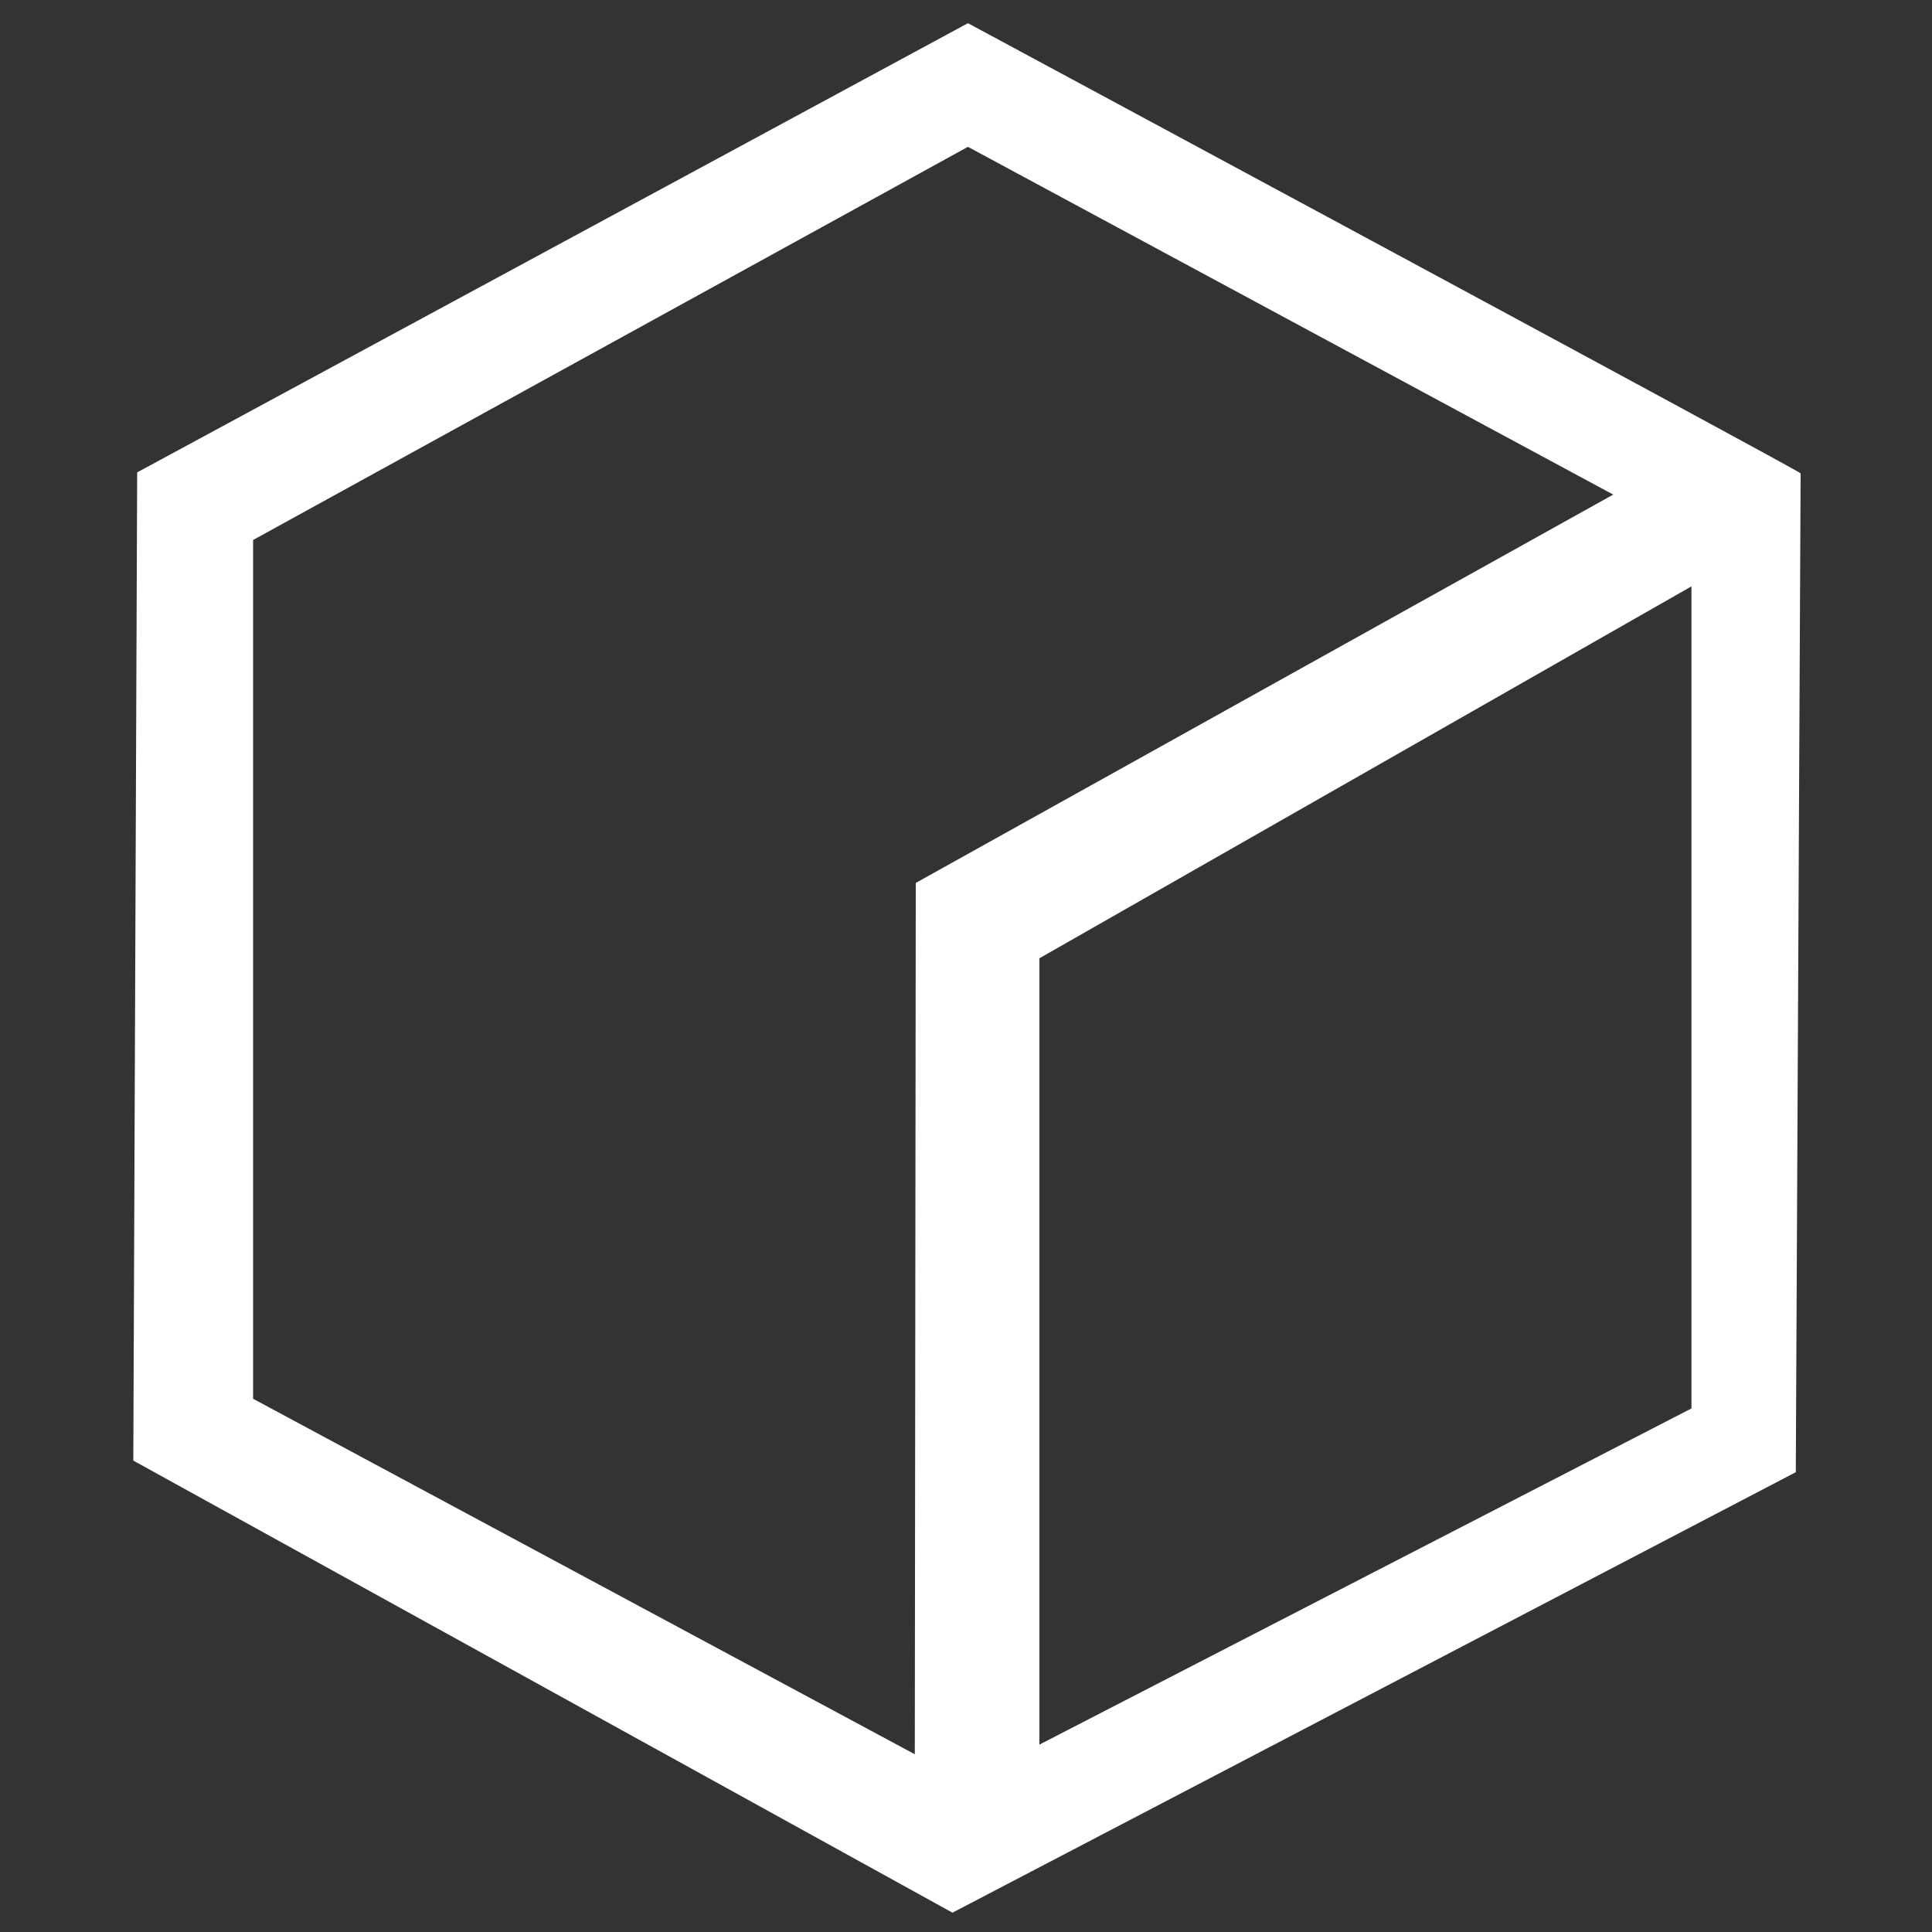 <?xml version="1.0" standalone="no"?><!DOCTYPE svg PUBLIC "-//W3C//DTD SVG 1.1//EN" "http://www.w3.org/Graphics/SVG/1.1/DTD/svg11.dtd"><svg t="1601732573754" class="icon" viewBox="0 0 1024 1024" version="1.1" xmlns="http://www.w3.org/2000/svg" p-id="1192" xmlns:xlink="http://www.w3.org/1999/xlink" width="200" height="200"><rect x="0" y="0" width="1024" height="1024" fill="#333333" stroke="none"/><defs><style type="text/css"></style></defs><path d="M951.808 780.288L504.832 1013.76l-434.176-239.616 2.048-523.776 440.32-238.08s441.344 237.568 441.344 238.592l-2.56 529.408z m-55.296-33.792V310.784l-345.6 197.12v416.768l345.6-178.176zM513.024 77.824l-378.88 208.384v455.168l350.72 188.416 0.512-461.824L855.04 262.144l-342.016-184.32z" p-id="1193" fill="#ffffff"></path></svg>